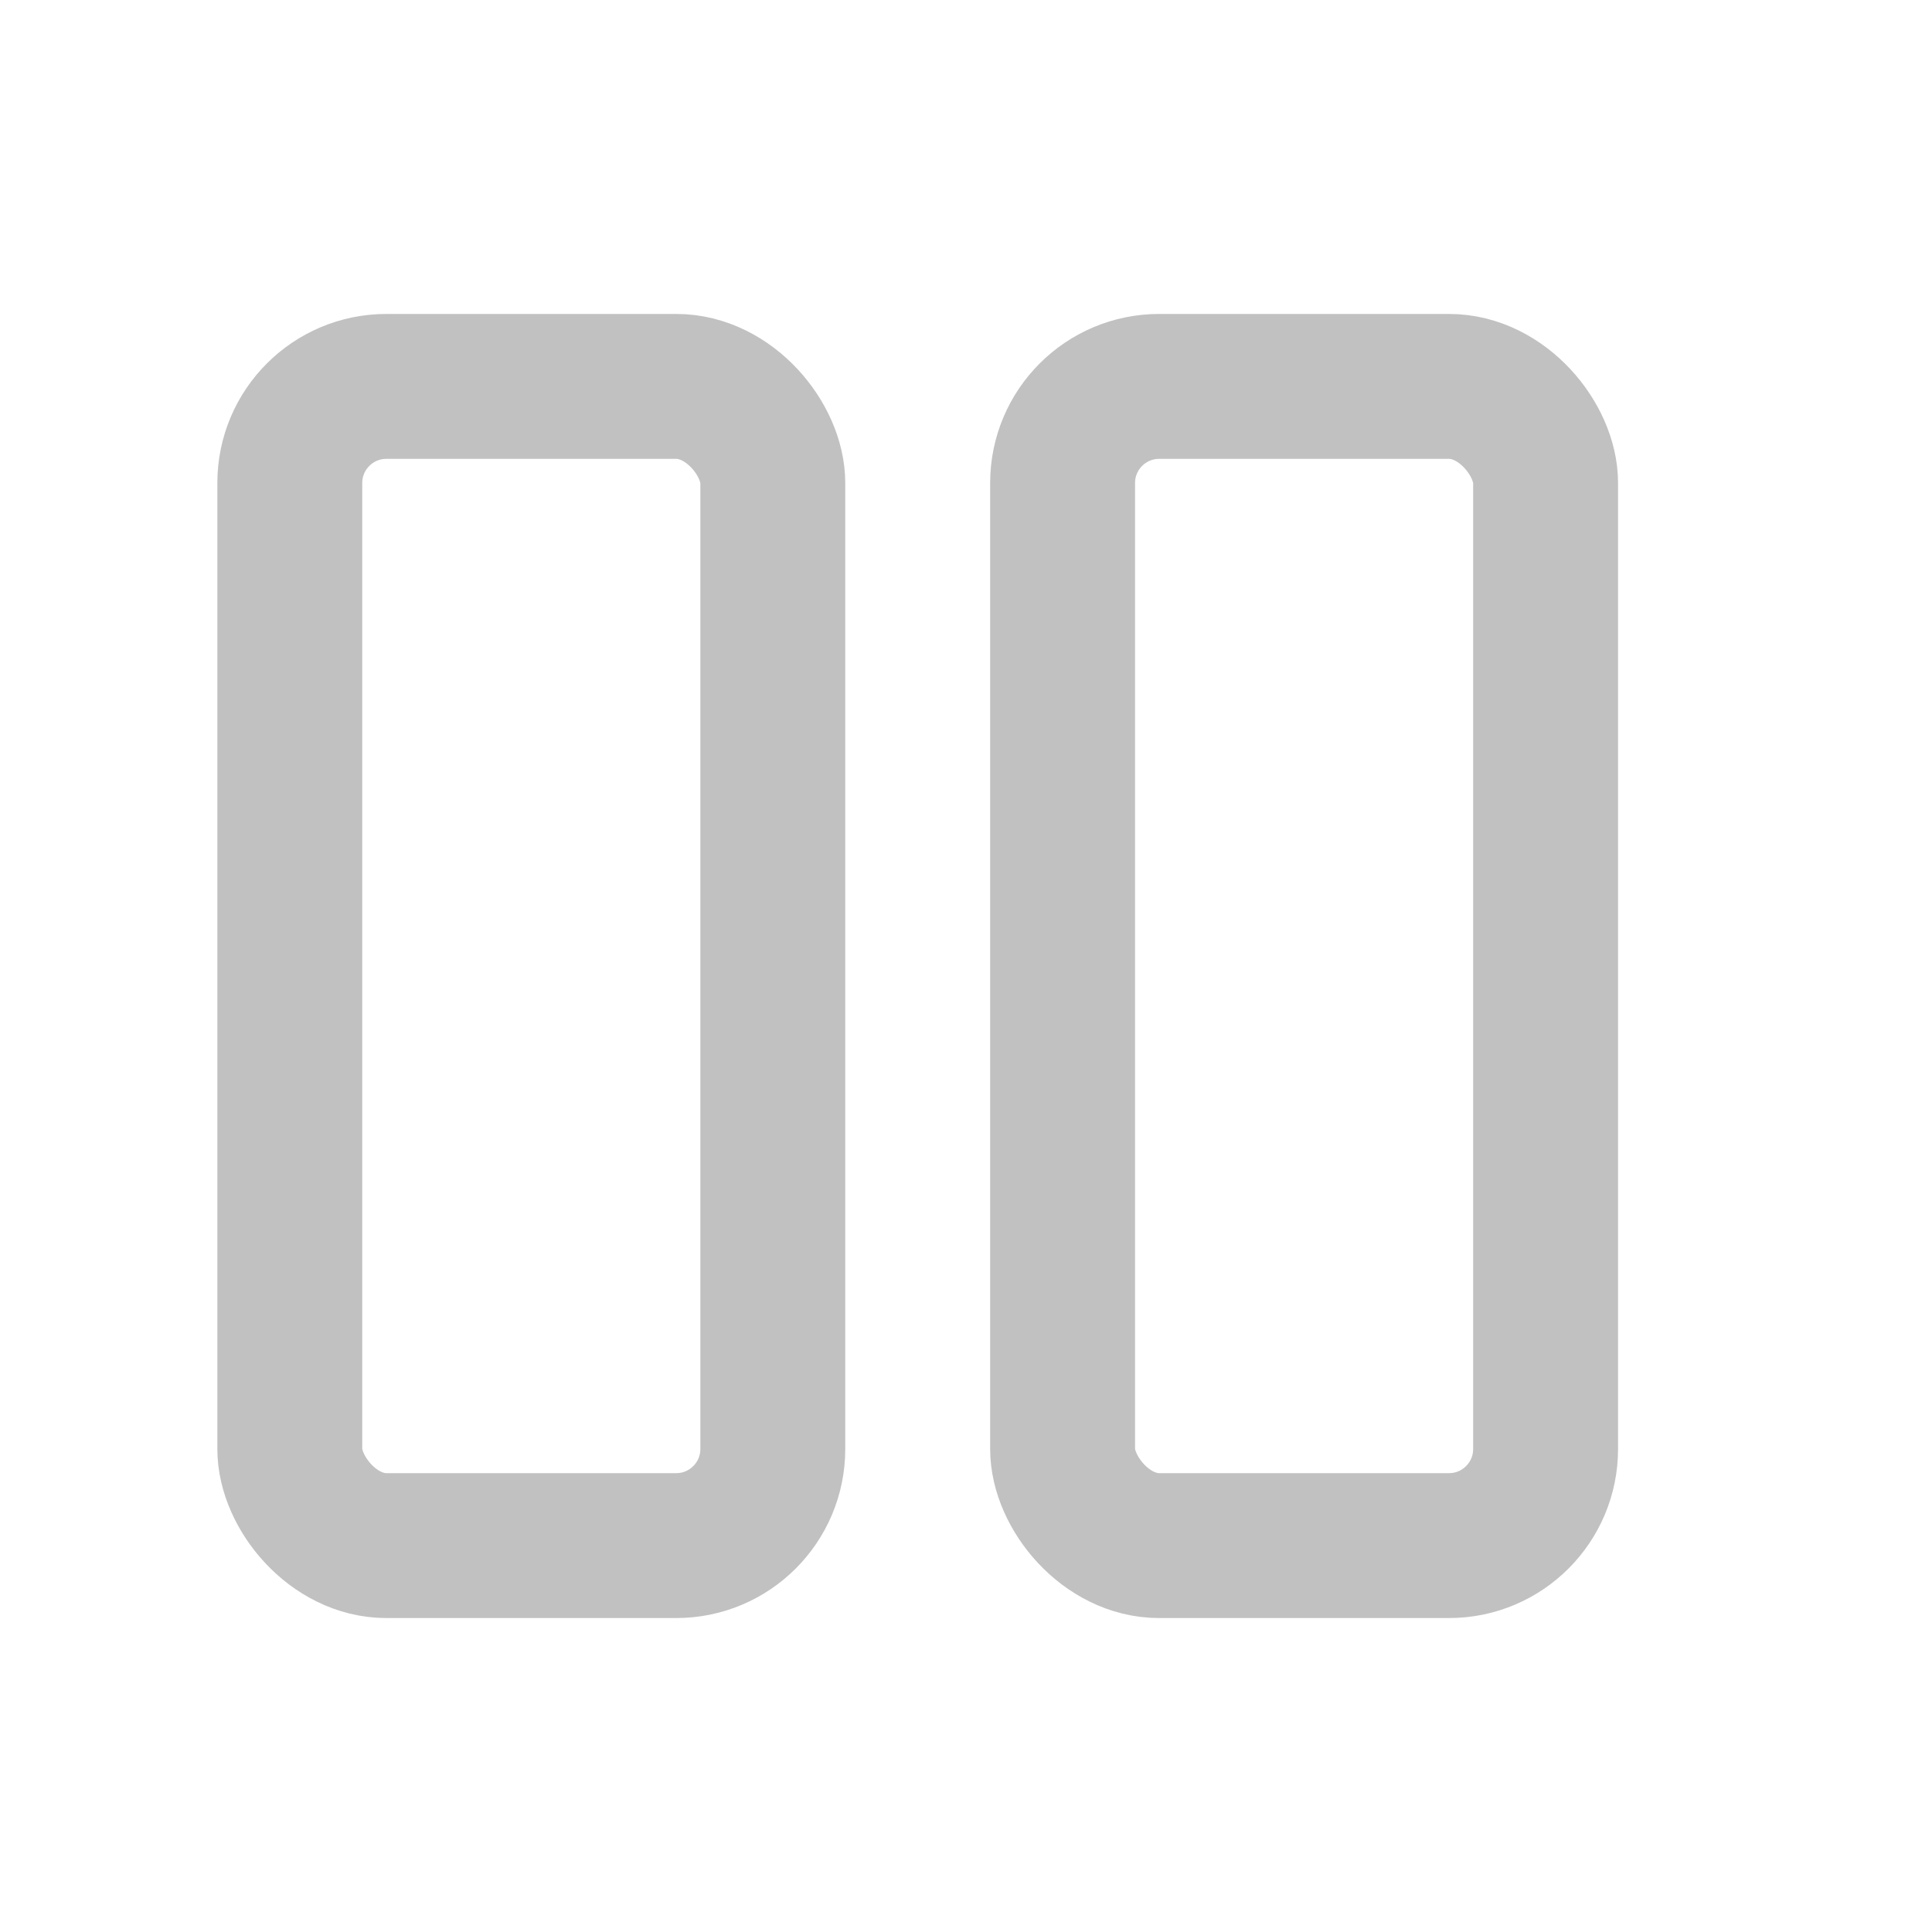 <svg xmlns="http://www.w3.org/2000/svg" width="20" height="20" viewBox="0 0 20 20">
  <g id="Group_46729" data-name="Group 46729" transform="translate(27)">
    <g id="Group_53140" data-name="Group 53140" transform="translate(-2 1)">
      <g id="Rectangle_17104" data-name="Rectangle 17104" transform="translate(-15.529 1)">
        <rect id="Rectangle_21806" data-name="Rectangle 21806" width="8" height="14" rx="2" transform="translate(-0.471)" fill="none"/>
        <rect id="Rectangle_21807" data-name="Rectangle 21807" width="5" height="12" rx="1" transform="translate(1.529 2)" fill="none" stroke="#c1c1c1" stroke-linecap="round" stroke-linejoin="bevel" stroke-width="1.5"/>
      </g>
      <g id="Rectangle_17104-2" data-name="Rectangle 17104" transform="translate(-23 1)">
        <rect id="Rectangle_21806-2" data-name="Rectangle 21806" width="7" height="14" rx="2" transform="translate(0)" fill="none"/>
        <rect id="Rectangle_21807-2" data-name="Rectangle 21807" width="5" height="12" rx="1" transform="translate(1 2)" fill="none" stroke="#c1c1c1" stroke-linecap="round" stroke-linejoin="bevel" stroke-width="1.5"/>
      </g>
    </g>
    <g id="Group_46728" data-name="Group 46728" transform="translate(-27)">
      <rect id="Rectangle_17" data-name="Rectangle 17" width="20" height="20" fill="none"/>
    </g>
  </g>
</svg>
